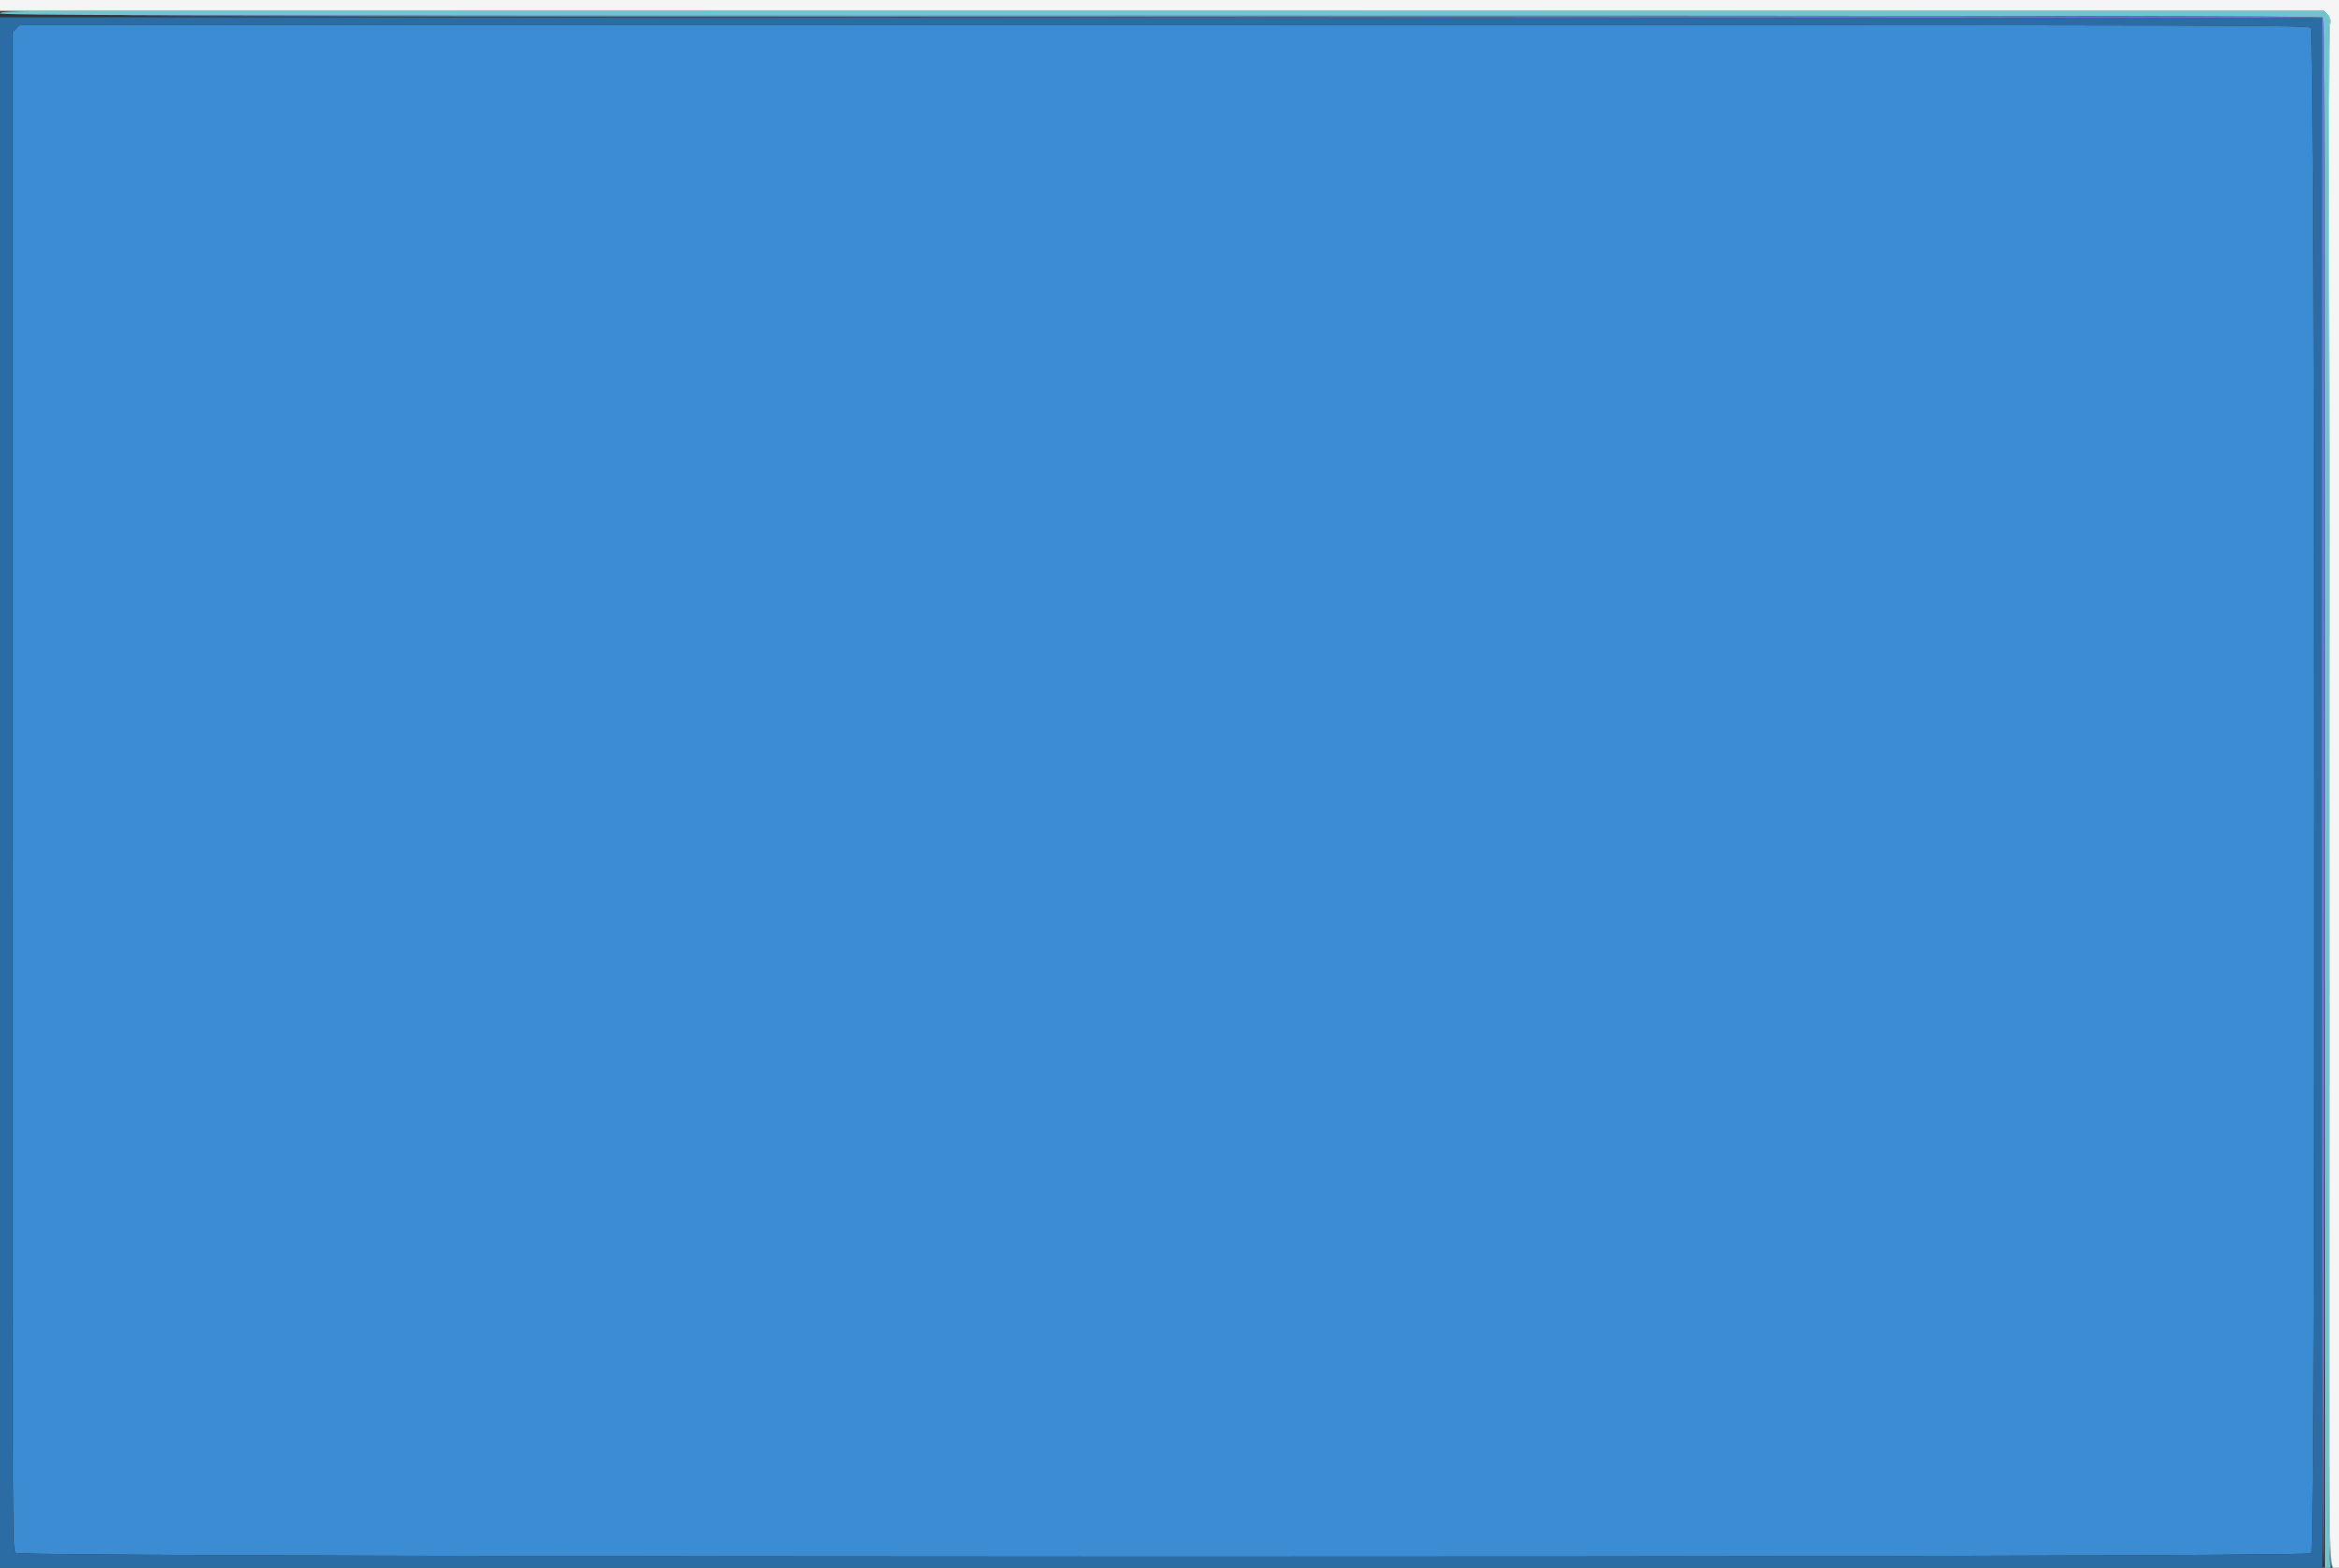 <svg id="svg" version="1.1" xmlns="http://www.w3.org/2000/svg" xmlns:xlink="http://www.w3.org/1999/xlink" width="400" height="268.132" viewBox="0, 0, 400,268.132"><rect x="0" y="0" width="400" height="268.132" fill="#333333" stroke="none"/><g id="svgg"><path id="path0" d="M0.000 0.936 L 0.000 1.872 198.726 1.867 L 397.451 1.862 398.019 2.514 C 398.516 3.085,398.559 3.341,398.369 4.600 C 398.249 5.390,398.194 25.171,398.245 48.558 C 398.296 71.945,398.323 91.563,398.304 92.153 C 398.278 92.955,398.273 167.205,398.298 179.074 C 398.300 180.107,398.291 200.027,398.279 223.340 C 398.255 267.748,398.268 268.276,399.346 268.276 L 400.000 268.276 400.000 134.138 L 400.000 0.000 200.000 0.000 L 0.000 0.000 0.000 0.936 " stroke="none" fill="#f5f5f5" fill-rule="evenodd"></path><path id="path1" d="M2.730 4.913 L 2.146 5.534 2.146 135.296 C 2.146 264.699,2.148 265.058,2.683 265.594 C 3.492 266.402,394.532 266.448,395.264 265.640 C 396.031 264.792,395.939 5.597,395.171 4.829 C 394.635 4.293,394.277 4.292,198.974 4.292 L 3.313 4.292 2.730 4.913 " stroke="none" fill="#3c8cd4" fill-rule="evenodd"></path><path id="path2" d="M-0.000 135.614 L 0.000 268.276 198.592 268.276 L 397.183 268.276 397.118 135.681 L 397.052 3.085 198.526 3.018 L -0.000 2.951 -0.000 135.614 M395.171 4.829 C 395.939 5.597,396.031 264.792,395.264 265.640 C 394.532 266.448,3.492 266.402,2.683 265.594 C 2.148 265.058,2.146 264.699,2.146 135.296 L 2.146 5.534 2.730 4.913 L 3.313 4.292 198.974 4.292 C 394.277 4.292,394.635 4.293,395.171 4.829 " stroke="none" fill="#2c6ca4" fill-rule="evenodd"></path><path id="path3" d="M22.267 2.683 C 9.946 2.757,89.234 2.877,198.461 2.951 L 397.056 3.085 397.073 134.541 C 397.082 206.841,397.186 266.539,397.304 267.203 C 397.422 267.867,397.533 208.757,397.552 135.848 C 397.580 24.387,397.527 3.237,397.221 2.982 C 396.839 2.665,68.939 2.403,22.267 2.683 " stroke="none" fill="#6878d0" fill-rule="evenodd"></path><path id="path4" d="M22.066 1.812 C 2.744 1.873,0.000 1.931,0.000 2.280 C 0.000 2.633,22.966 2.679,198.427 2.679 C 345.592 2.679,396.949 2.757,397.220 2.982 C 397.528 3.237,397.586 24.290,397.586 135.781 L 397.586 268.276 398.124 268.276 C 398.625 268.276,398.649 268.167,398.460 266.734 C 398.348 265.885,398.267 246.237,398.280 223.072 C 398.292 199.906,398.301 180.107,398.298 179.074 C 398.273 168.711,398.278 92.965,398.304 92.153 C 398.323 91.563,398.296 71.945,398.245 48.558 C 398.194 25.171,398.249 5.390,398.369 4.600 C 398.559 3.341,398.516 3.085,398.019 2.514 L 397.451 1.864 220.791 1.804 C 123.628 1.771,34.202 1.775,22.066 1.812 " stroke="none" fill="#70c4d0" fill-rule="evenodd"></path></g></svg>